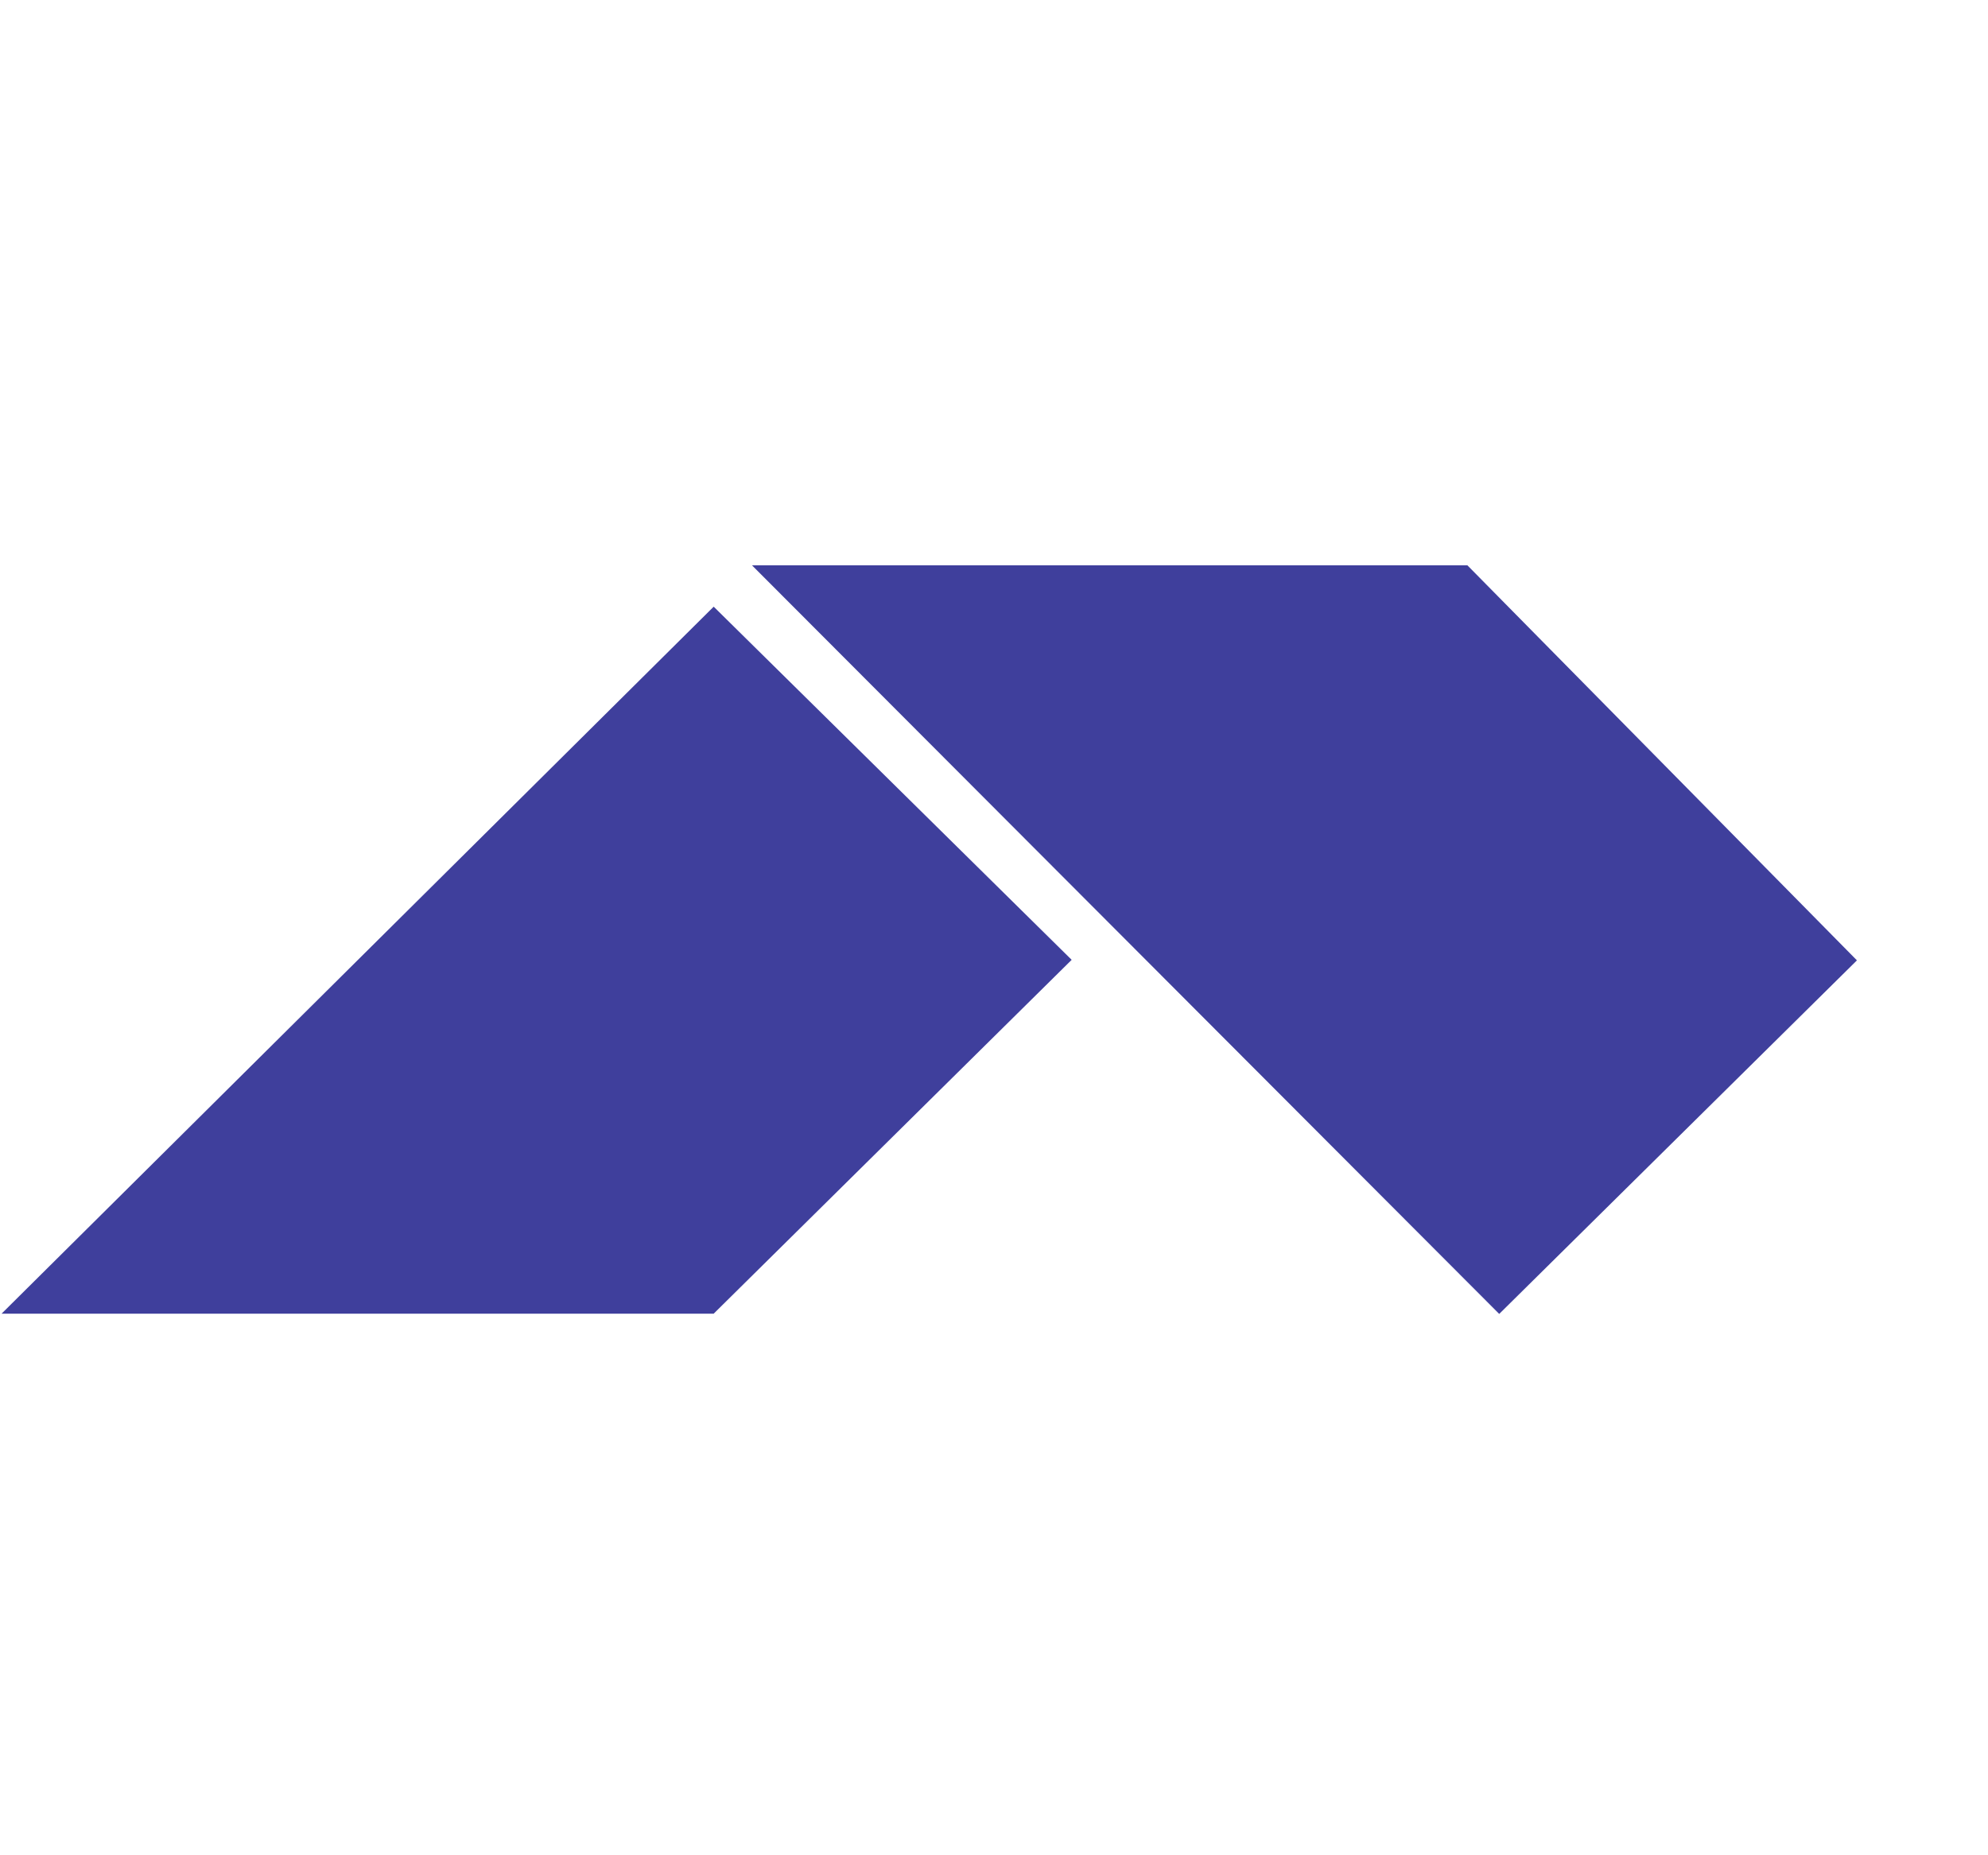 <svg width="15" height="14" viewBox="0 0 15 14" fill="none" xmlns="http://www.w3.org/2000/svg">
<path fill-rule="evenodd" clip-rule="evenodd" d="M14.011 7.247L11.312 9.915L5.674 4.266L11.072 4.266L14.011 7.247Z" fill="#3F3F9C"/>
<path fill-rule="evenodd" clip-rule="evenodd" d="M5.385 4.578L0.012 9.913H5.385L8.086 7.243L5.385 4.578Z" fill="#3F3F9C"/>
</svg>
